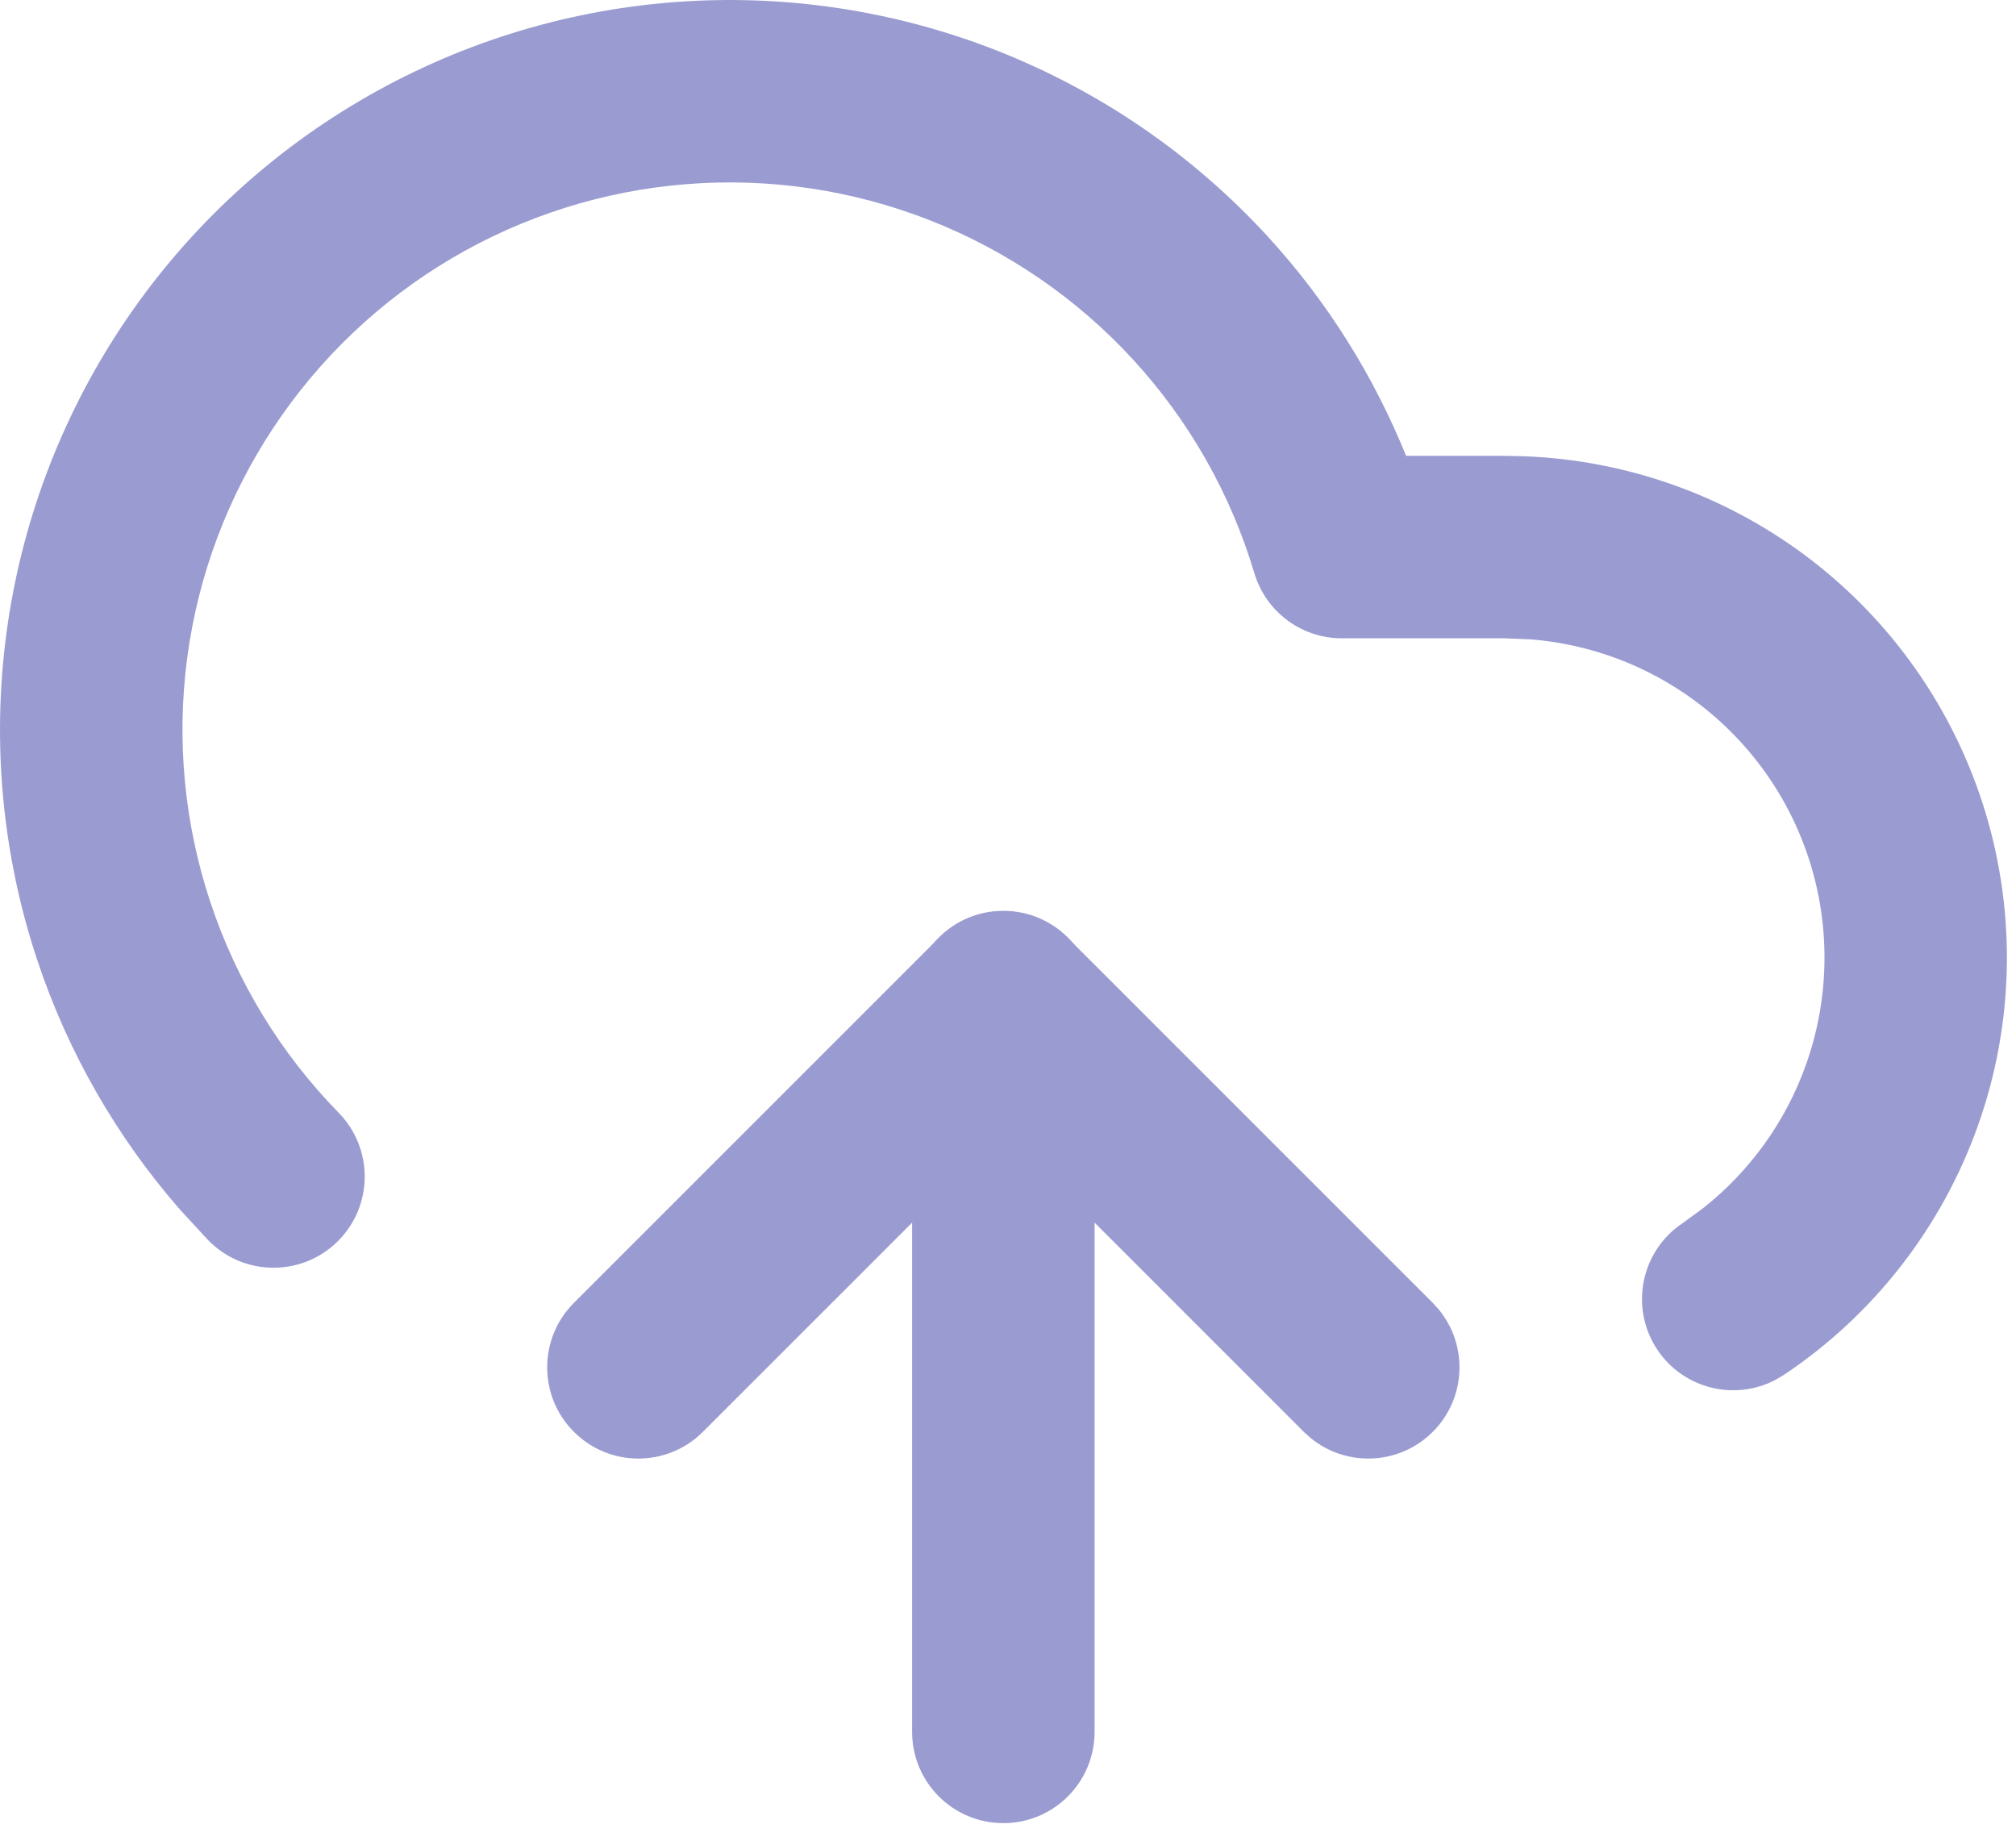 <svg preserveAspectRatio="none" width="100%" height="100%" overflow="visible" style="display: block;" viewBox="0 0 59 54" fill="none" xmlns="http://www.w3.org/2000/svg">
<g id="Group">
<path id="Vector" d="M26.694 50.687V29.327C26.694 27.853 27.889 26.657 29.364 26.657C30.838 26.657 32.034 27.853 32.034 29.327V50.687C32.034 52.162 30.838 53.357 29.364 53.357C27.889 53.357 26.694 52.162 26.694 50.687Z" fill="#9A9CD1"/>
<path id="Vector_2" d="M19.671 0.067C22.902 -0.189 26.15 0.293 29.167 1.477C32.184 2.662 34.892 4.518 37.086 6.904C38.821 8.791 40.192 10.975 41.151 13.341H44.048L44.637 13.354C47.58 13.472 50.425 14.471 52.798 16.23C55.328 18.107 57.187 20.749 58.102 23.763C59.016 26.778 58.937 30.009 57.875 32.975C56.813 35.941 54.826 38.489 52.206 40.239L51.971 40.378C50.776 41.012 49.272 40.651 48.504 39.502C47.685 38.275 48.015 36.618 49.242 35.799L49.846 35.356C51.215 34.274 52.257 32.828 52.848 31.176C53.523 29.288 53.576 27.233 52.994 25.314C52.412 23.396 51.228 21.714 49.617 20.52C48.208 19.475 46.537 18.852 44.799 18.712L44.048 18.681H39.268C38.088 18.681 37.048 17.906 36.71 16.775C36.015 14.446 34.799 12.307 33.154 10.517C31.509 8.728 29.477 7.336 27.214 6.447C24.952 5.559 22.516 5.196 20.093 5.389C17.67 5.581 15.322 6.322 13.228 7.555C11.134 8.789 9.348 10.486 8.005 12.512C6.663 14.538 5.798 16.843 5.479 19.252C5.159 21.662 5.394 24.114 6.162 26.42C6.93 28.726 8.211 30.829 9.911 32.566C10.942 33.62 10.926 35.31 9.872 36.341C8.819 37.373 7.128 37.353 6.097 36.3L5.273 35.408C3.413 33.278 1.989 30.798 1.093 28.107C0.069 25.032 -0.24 21.764 0.186 18.551C0.612 15.338 1.765 12.265 3.554 9.563C5.344 6.861 7.726 4.601 10.519 2.956C13.311 1.311 16.44 0.323 19.671 0.067Z" fill="#9A9CD1"/>
<path id="Vector_3" d="M27.679 27.267C28.728 26.412 30.274 26.472 31.251 27.45L41.931 38.13L42.114 38.333C42.969 39.382 42.909 40.928 41.931 41.905C40.954 42.883 39.408 42.943 38.359 42.088L38.156 41.905L29.364 33.113L20.571 41.905C19.529 42.948 17.838 42.948 16.796 41.905C15.753 40.862 15.753 39.172 16.796 38.13L27.476 27.45L27.679 27.267Z" fill="#9A9CD1"/>
</g>
</svg>
